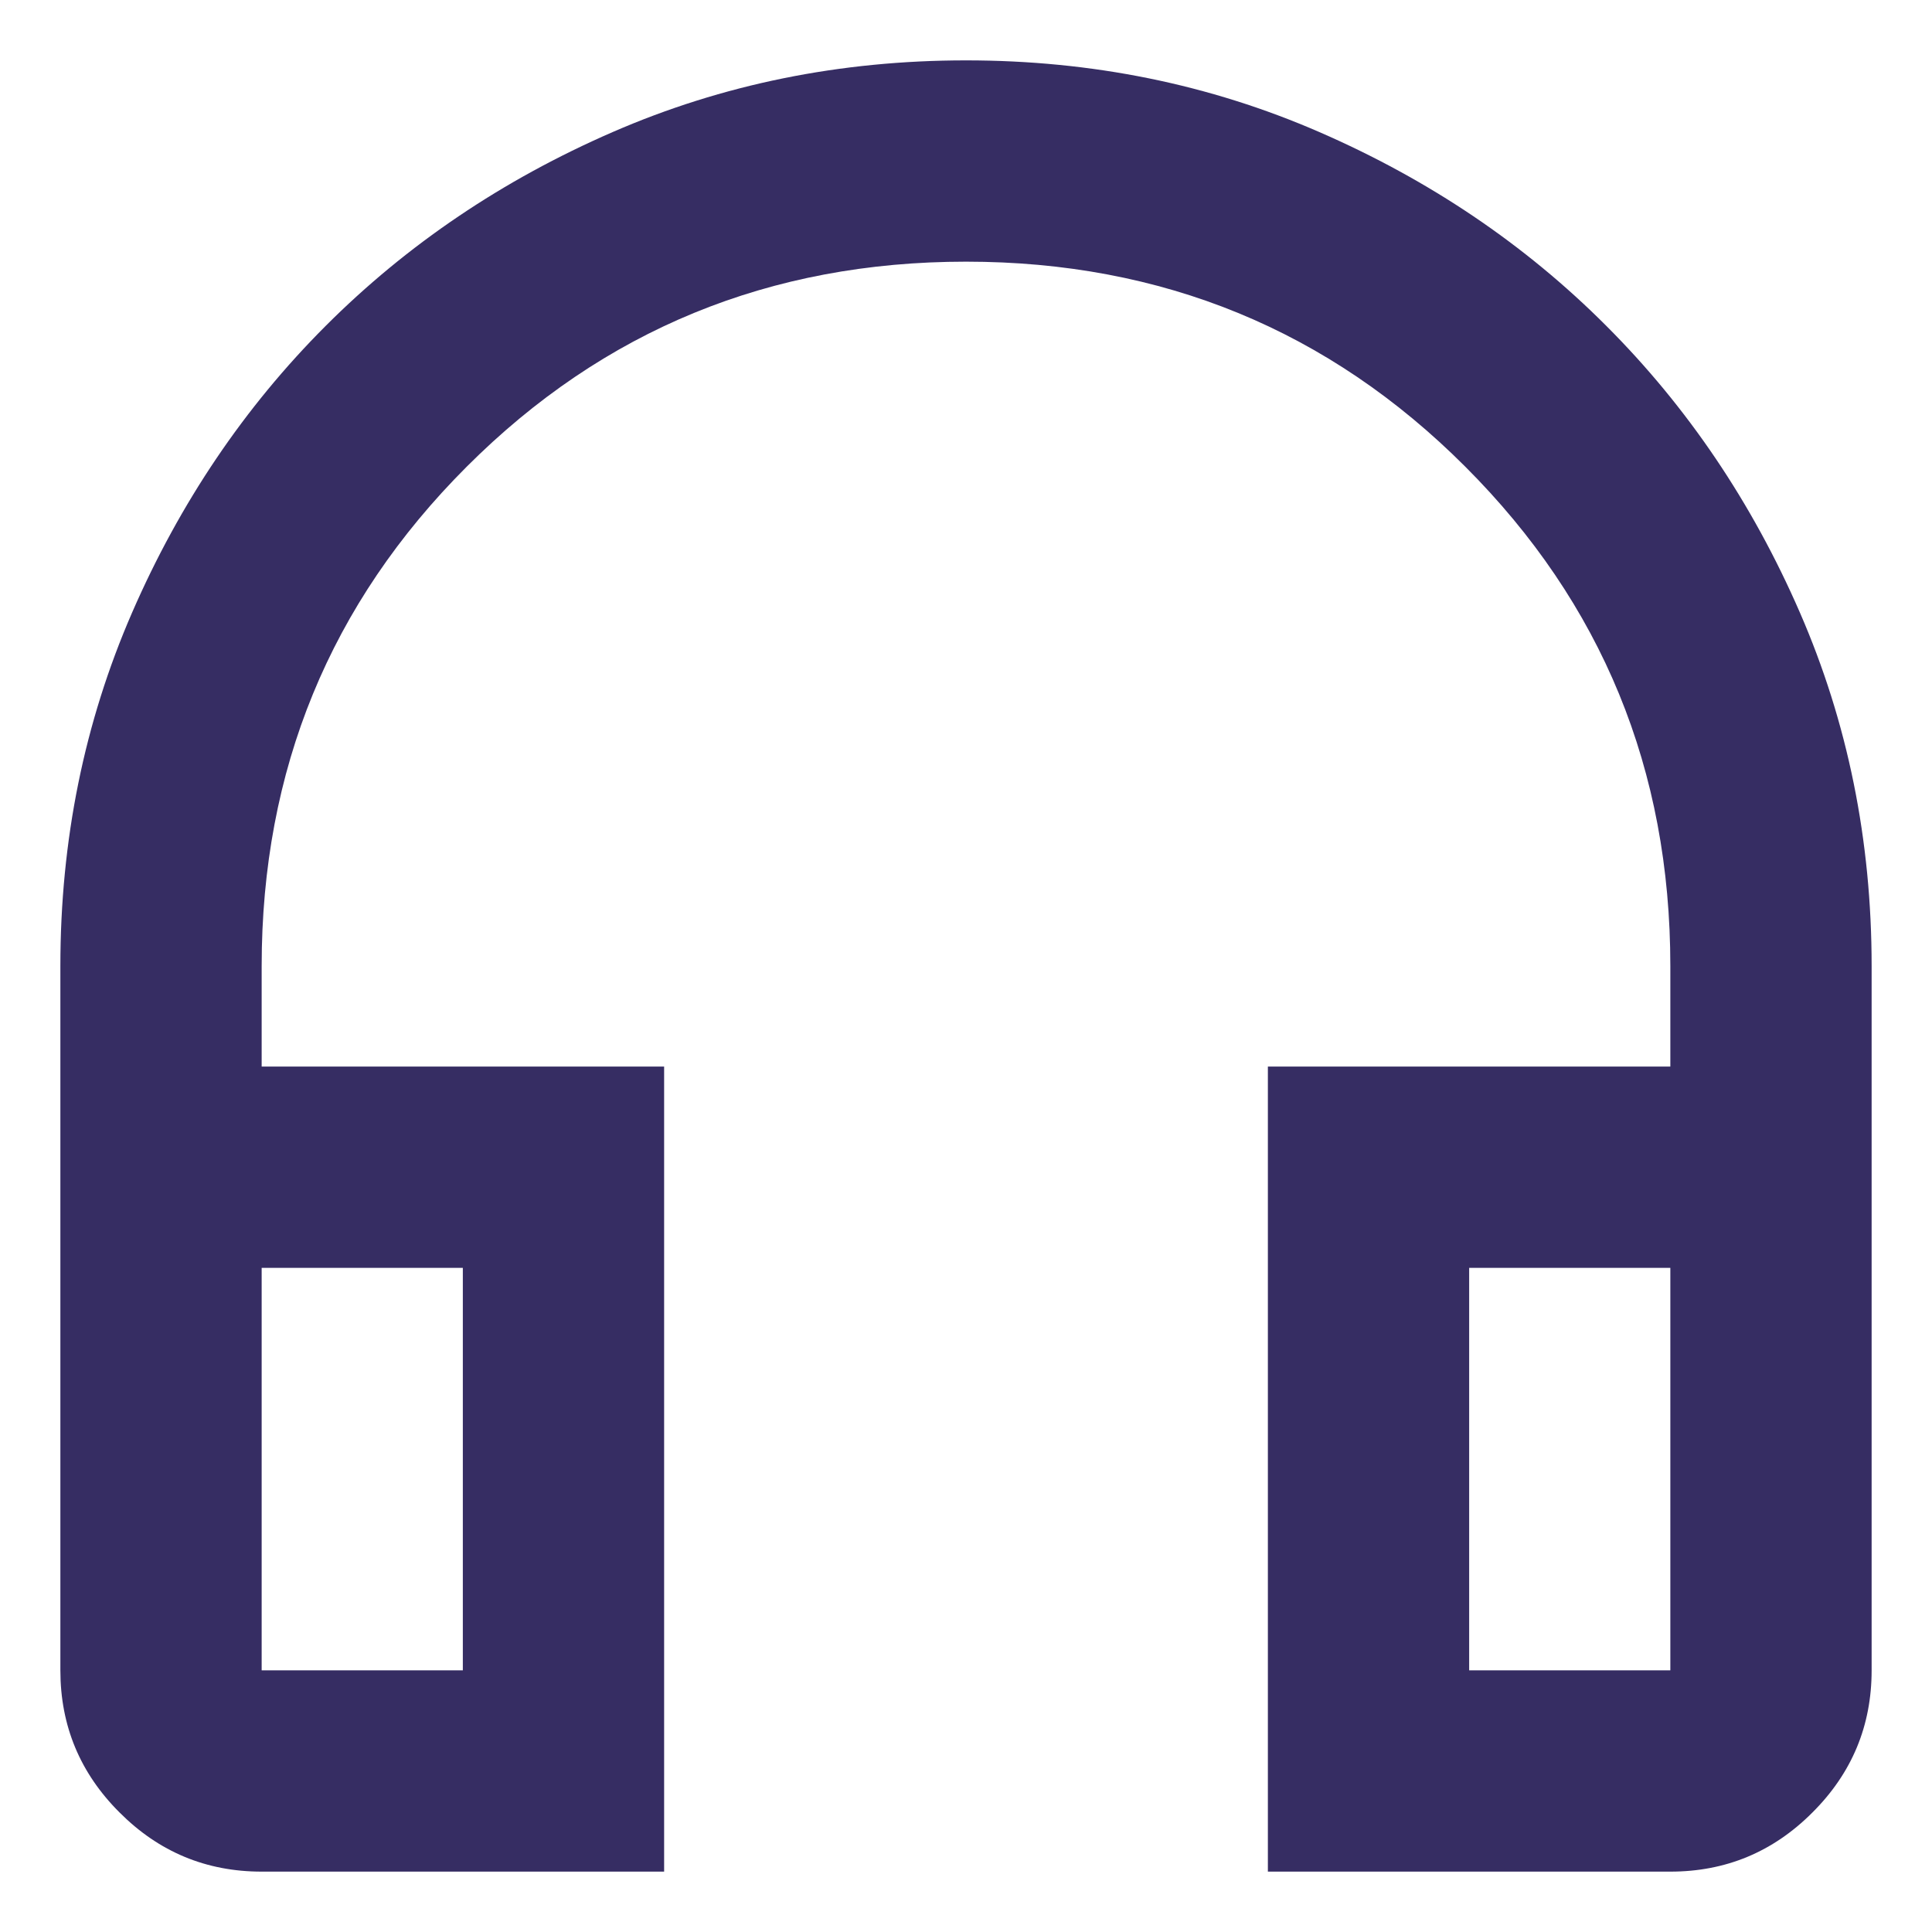 <svg width="16" height="16" viewBox="0 0 16 16" fill="none" xmlns="http://www.w3.org/2000/svg">
<path d="M5.5 15.5H2.167C1.708 15.5 1.316 15.337 0.99 15.01C0.663 14.684 0.5 14.292 0.5 13.833V8C0.5 6.958 0.698 5.983 1.094 5.073C1.49 4.163 2.024 3.372 2.698 2.698C3.372 2.024 4.163 1.49 5.073 1.094C5.983 0.698 6.958 0.5 8 0.5C9.042 0.5 10.017 0.698 10.927 1.094C11.837 1.49 12.629 2.024 13.302 2.698C13.976 3.372 14.51 4.163 14.906 5.073C15.302 5.983 15.5 6.958 15.5 8V13.833C15.5 14.292 15.337 14.684 15.01 15.01C14.684 15.337 14.292 15.5 13.833 15.5H10.5V8.833H13.833V8C13.833 6.375 13.267 4.997 12.135 3.865C11.004 2.733 9.625 2.167 8 2.167C6.375 2.167 4.997 2.733 3.865 3.865C2.733 4.997 2.167 6.375 2.167 8V8.833H5.5V15.5ZM3.833 10.5H2.167V13.833H3.833V10.5ZM12.167 10.5V13.833H13.833V10.5H12.167Z" fill="#362D63"/>
</svg>
